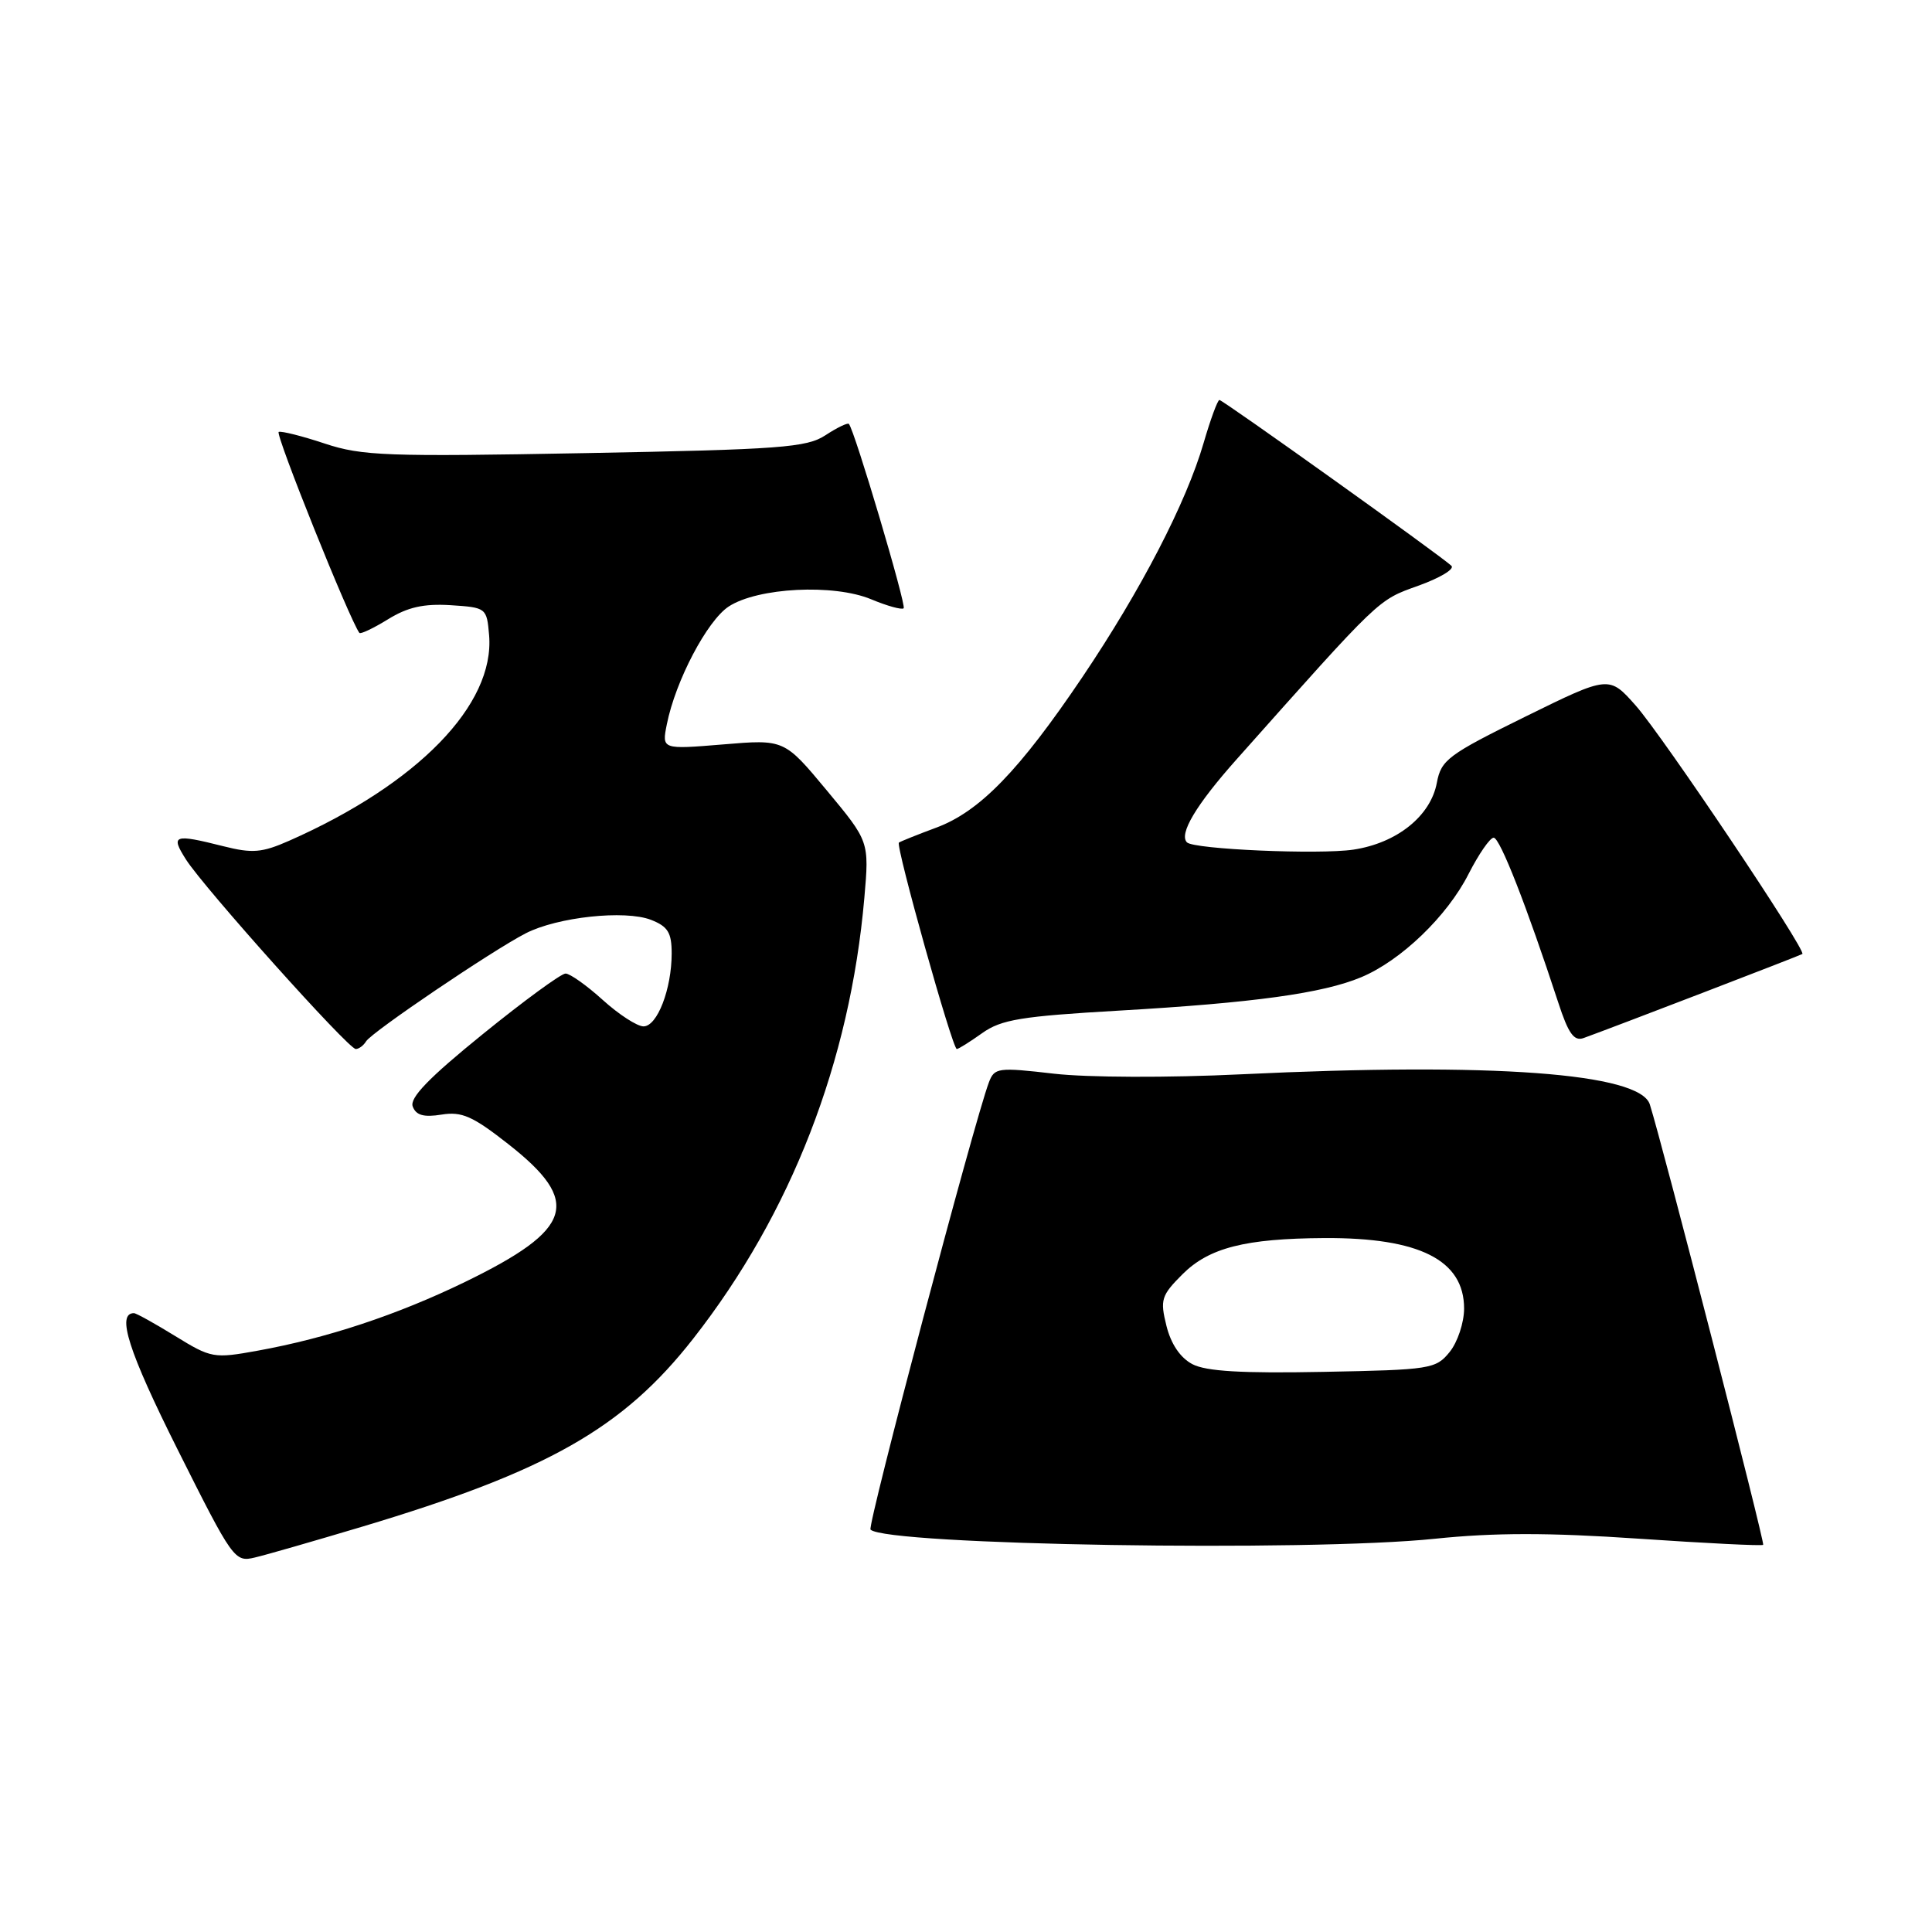 <?xml version="1.0" encoding="UTF-8" standalone="no"?>
<!DOCTYPE svg PUBLIC "-//W3C//DTD SVG 1.1//EN" "http://www.w3.org/Graphics/SVG/1.1/DTD/svg11.dtd" >
<svg xmlns="http://www.w3.org/2000/svg" xmlns:xlink="http://www.w3.org/1999/xlink" version="1.1" viewBox="0 0 256 256">
 <g >
 <path fill="currentColor"
d=" M 48.00 202.29 C 72.59 194.92 82.57 189.25 91.87 177.36 C 104.84 160.79 112.63 140.70 114.53 118.98 C 115.18 111.50 115.18 111.50 109.55 104.73 C 103.92 97.96 103.92 97.96 95.81 98.64 C 87.69 99.31 87.69 99.31 88.36 95.97 C 89.51 90.21 93.70 82.25 96.55 80.37 C 100.40 77.85 110.48 77.34 115.44 79.41 C 117.57 80.30 119.50 80.83 119.74 80.60 C 120.12 80.21 113.22 56.95 112.48 56.17 C 112.31 55.99 110.92 56.66 109.38 57.67 C 106.90 59.30 103.45 59.56 77.55 60.04 C 51.30 60.53 47.97 60.41 43.05 58.78 C 40.05 57.78 37.29 57.09 36.93 57.23 C 36.41 57.44 46.35 82.19 47.62 83.86 C 47.77 84.06 49.48 83.25 51.41 82.06 C 54.01 80.45 56.15 79.97 59.71 80.19 C 64.44 80.50 64.50 80.54 64.81 84.18 C 65.57 93.38 55.34 103.89 38.30 111.41 C 34.71 112.99 33.44 113.10 29.60 112.13 C 23.01 110.47 22.57 110.63 24.65 113.90 C 27.05 117.66 46.16 139.00 47.14 139.00 C 47.55 139.00 48.17 138.54 48.51 137.98 C 49.28 136.74 65.21 125.96 69.66 123.67 C 73.86 121.51 82.80 120.55 86.25 121.88 C 88.50 122.76 89.00 123.57 89.00 126.33 C 89.00 131.05 87.09 136.00 85.27 136.00 C 84.43 136.00 82.00 134.43 79.87 132.50 C 77.74 130.57 75.52 129.00 74.94 129.00 C 74.35 129.00 69.42 132.61 63.98 137.02 C 56.83 142.81 54.25 145.48 54.69 146.62 C 55.13 147.79 56.16 148.07 58.51 147.69 C 61.19 147.26 62.63 147.89 67.34 151.59 C 77.12 159.26 75.98 162.88 61.61 169.87 C 52.65 174.22 43.34 177.31 34.16 178.97 C 28.32 180.03 27.99 179.97 23.21 177.03 C 20.50 175.36 18.04 174.00 17.75 174.00 C 15.40 174.00 17.03 179.08 23.53 192.06 C 30.85 206.67 31.09 207.02 33.76 206.38 C 35.27 206.03 41.67 204.18 48.00 202.29 Z  M 190.16 203.89 C 197.98 203.08 205.17 203.07 217.08 203.88 C 226.03 204.49 233.47 204.86 233.63 204.70 C 233.88 204.45 220.30 151.66 218.61 146.34 C 217.29 142.19 197.78 140.75 164.50 142.35 C 154.80 142.82 144.13 142.78 139.66 142.27 C 132.22 141.41 131.77 141.47 131.03 143.43 C 129.11 148.49 114.89 202.22 115.35 202.68 C 117.41 204.74 173.33 205.65 190.16 203.89 Z  M 130.15 136.89 C 132.68 135.09 135.32 134.66 148.31 133.91 C 166.12 132.88 175.27 131.62 180.36 129.49 C 185.63 127.29 191.76 121.40 194.59 115.81 C 195.94 113.17 197.43 111.00 197.92 111.00 C 198.75 111.00 202.29 120.06 206.47 132.82 C 207.82 136.97 208.57 138.01 209.85 137.54 C 213.66 136.17 238.53 126.61 238.82 126.41 C 239.42 126.00 220.34 97.56 216.75 93.50 C 213.21 89.50 213.21 89.50 202.11 94.96 C 191.88 100.00 190.96 100.68 190.39 103.72 C 189.57 108.13 185.10 111.71 179.34 112.58 C 174.79 113.26 158.20 112.54 157.28 111.62 C 156.18 110.52 158.49 106.65 163.80 100.68 C 183.05 79.05 182.52 79.56 187.91 77.62 C 190.79 76.59 192.78 75.40 192.32 74.97 C 190.88 73.61 162.04 53.00 161.58 53.00 C 161.34 53.00 160.40 55.56 159.49 58.68 C 157.19 66.60 151.18 78.20 143.42 89.72 C 135.06 102.12 129.79 107.55 124.05 109.67 C 121.55 110.60 119.33 111.49 119.11 111.65 C 118.64 112.01 126.20 139.00 126.78 139.00 C 127.01 139.00 128.52 138.05 130.15 136.89 Z  M 158.00 180.76 C 156.40 179.92 155.16 178.10 154.56 175.68 C 153.70 172.22 153.87 171.66 156.69 168.84 C 160.21 165.33 165.00 164.11 175.50 164.05 C 188.08 163.98 194.00 166.97 194.00 173.39 C 194.00 175.25 193.14 177.84 192.09 179.14 C 190.26 181.40 189.56 181.51 175.34 181.78 C 164.58 181.99 159.81 181.71 158.00 180.76 Z "/>
</g>
</svg>